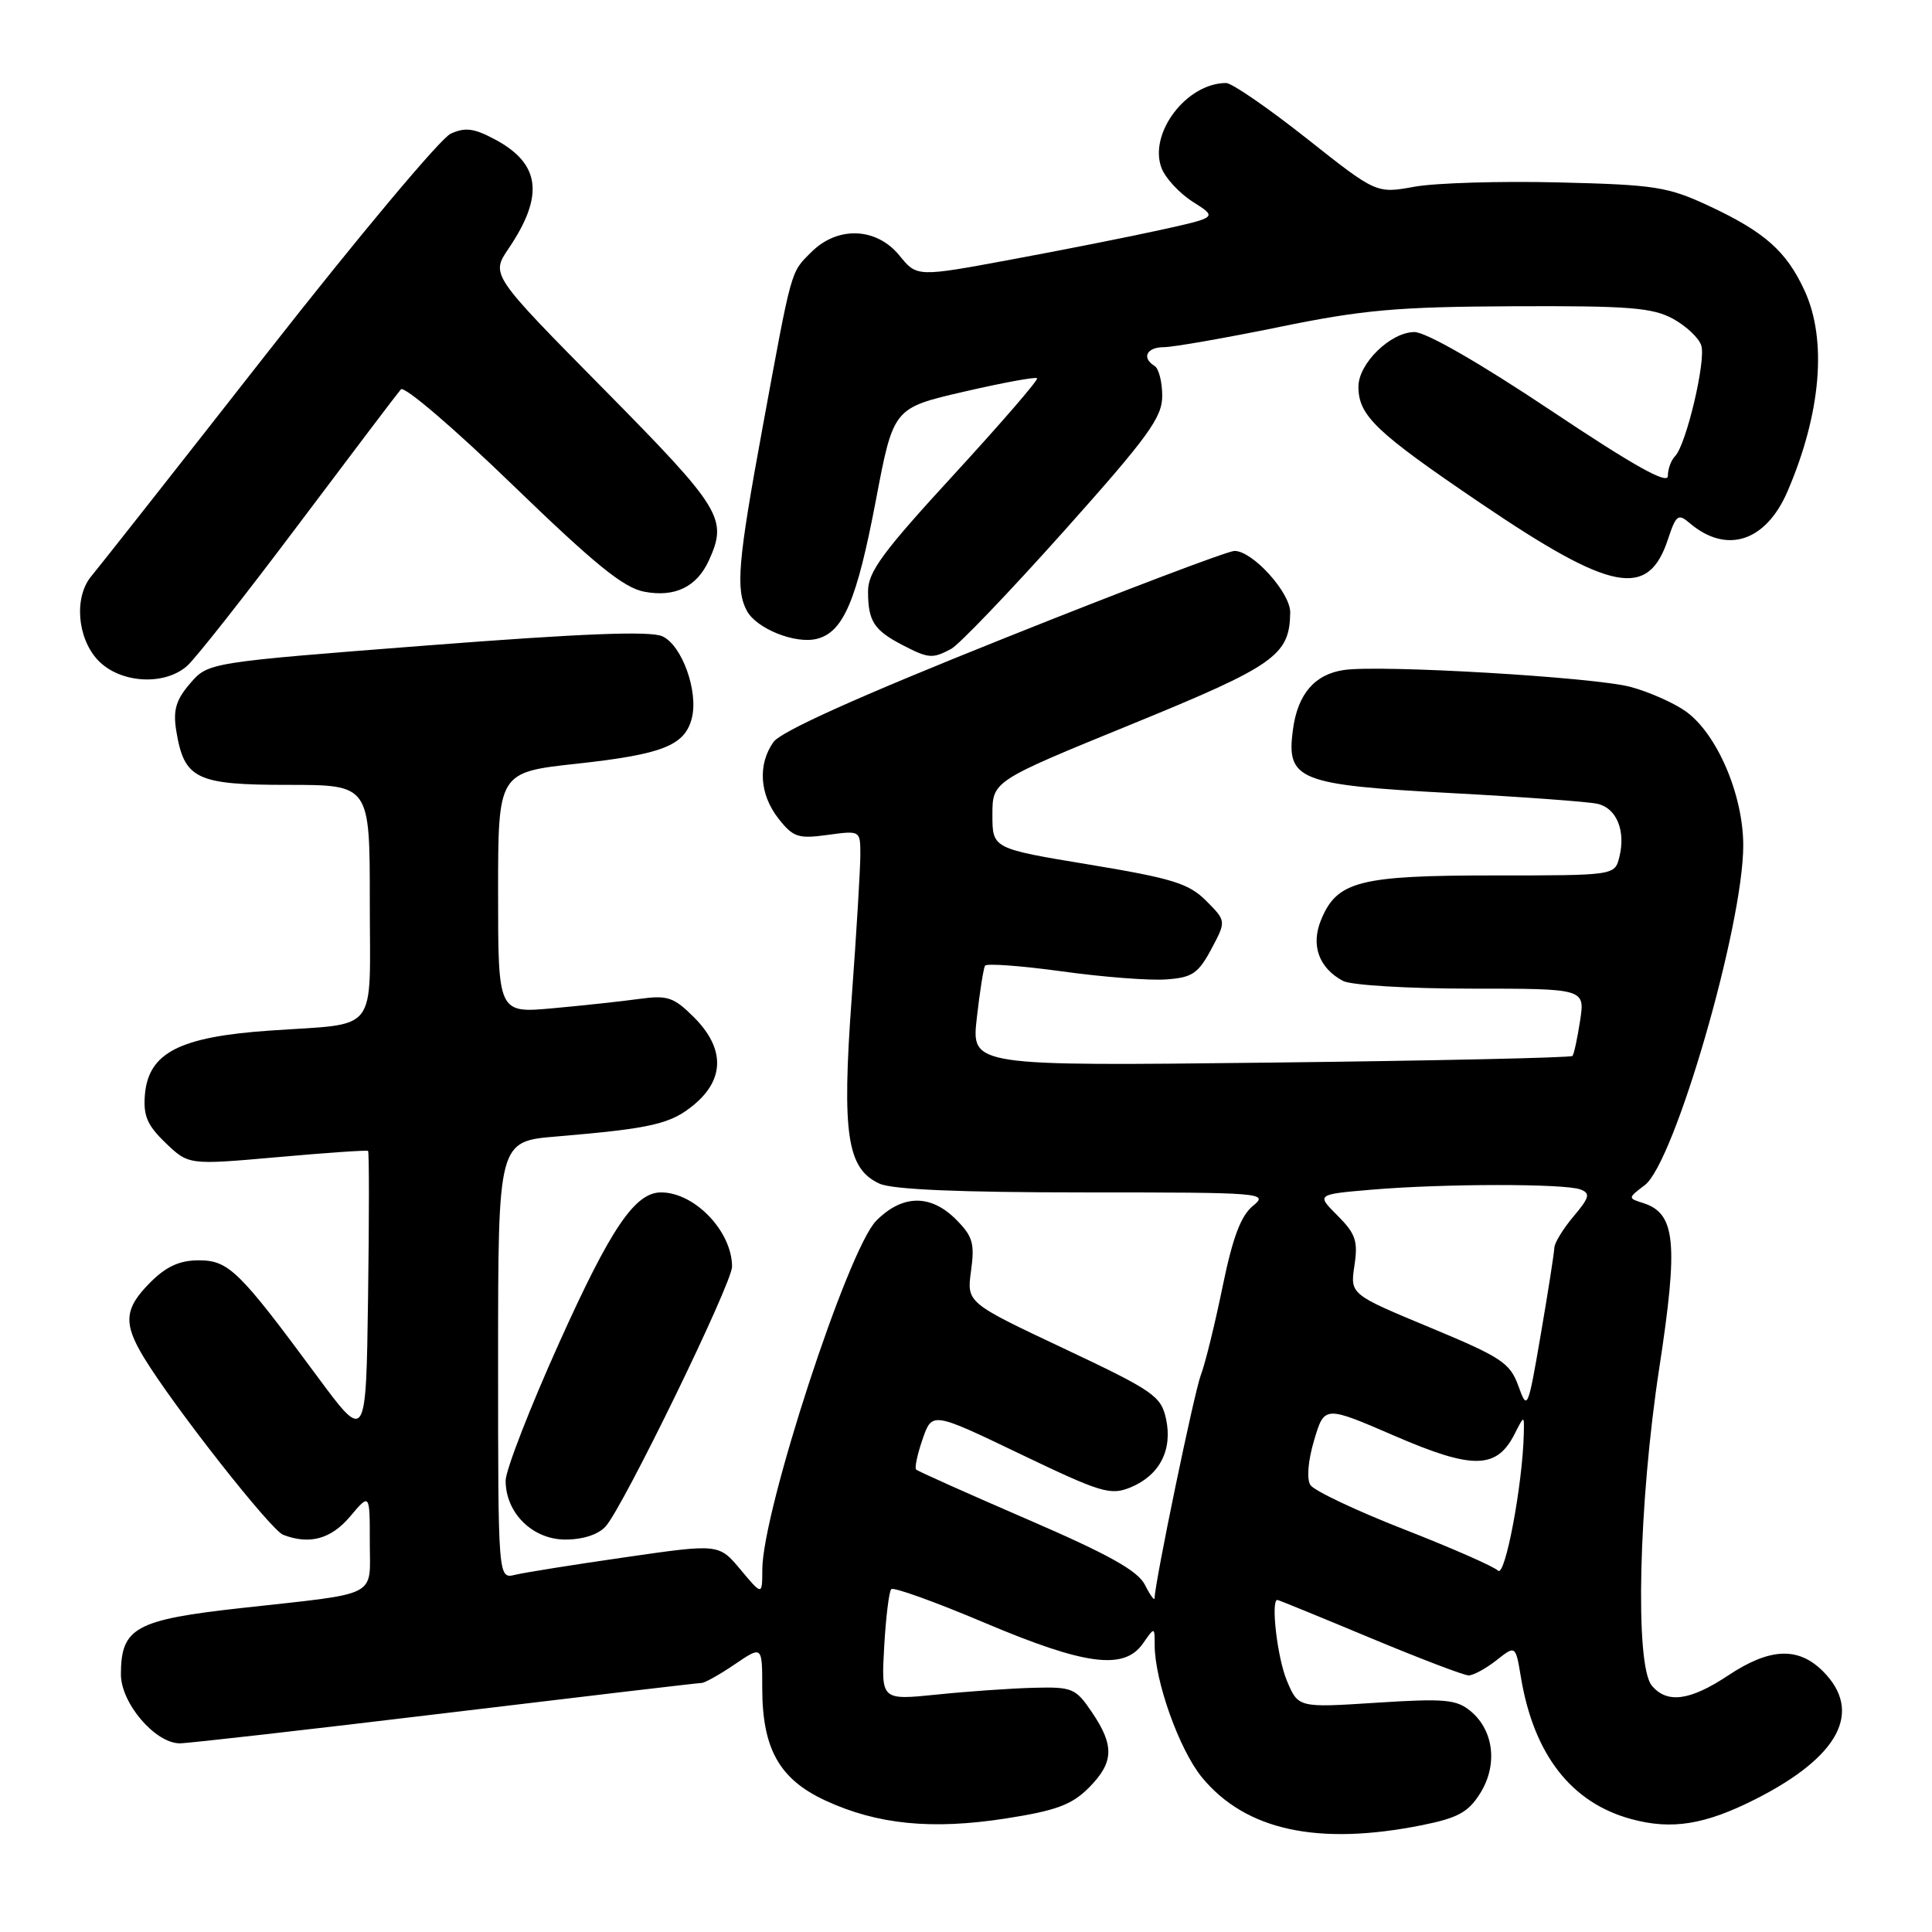 <?xml version="1.0" encoding="UTF-8" standalone="no"?>
<!DOCTYPE svg PUBLIC "-//W3C//DTD SVG 1.1//EN" "http://www.w3.org/Graphics/SVG/1.1/DTD/svg11.dtd" >
<svg xmlns="http://www.w3.org/2000/svg" xmlns:xlink="http://www.w3.org/1999/xlink" version="1.1" viewBox="0 0 256 256">
 <g >
 <path fill="currentColor"
d=" M 188.45 241.84 C 193.20 240.88 194.57 240.13 196.15 237.59 C 198.48 233.85 197.94 229.29 194.86 226.73 C 192.99 225.18 191.43 225.04 182.37 225.62 C 172.02 226.29 172.02 226.29 170.51 222.68 C 169.25 219.67 168.36 212.00 169.26 212.00 C 169.41 212.00 174.91 214.25 181.50 217.00 C 188.09 219.75 193.98 222.00 194.60 222.00 C 195.22 222.00 196.88 221.10 198.28 220.00 C 200.82 217.99 200.82 217.99 201.53 222.25 C 203.24 232.52 208.22 238.91 216.20 241.05 C 221.53 242.49 225.92 241.78 232.57 238.42 C 243.72 232.78 246.88 226.79 241.55 221.45 C 238.27 218.18 234.51 218.34 229.00 222.00 C 223.93 225.37 220.89 225.77 218.87 223.35 C 216.61 220.62 217.12 199.10 219.87 181.22 C 222.41 164.64 222.03 160.78 217.73 159.41 C 215.69 158.77 215.69 158.74 217.94 157.04 C 221.88 154.07 231.01 122.57 230.99 112.00 C 230.98 105.29 227.50 97.20 223.36 94.25 C 221.78 93.13 218.49 91.67 216.06 91.02 C 211.30 89.73 182.93 88.06 178.07 88.78 C 174.19 89.35 171.95 91.97 171.32 96.68 C 170.42 103.35 172.03 104.00 192.16 105.08 C 201.70 105.59 210.48 106.23 211.68 106.51 C 214.21 107.08 215.44 110.09 214.57 113.57 C 213.96 116.00 213.96 116.00 197.93 116.00 C 180.12 116.00 177.17 116.76 175.06 121.86 C 173.66 125.23 174.74 128.26 177.96 129.98 C 179.02 130.54 186.58 131.00 194.95 131.00 C 210.02 131.00 210.02 131.00 209.37 135.25 C 209.01 137.59 208.56 139.69 208.36 139.92 C 208.16 140.15 190.16 140.55 168.35 140.80 C 128.71 141.26 128.71 141.26 129.43 134.91 C 129.82 131.42 130.32 128.30 130.52 127.96 C 130.73 127.63 135.31 127.97 140.70 128.71 C 146.09 129.46 152.30 129.94 154.50 129.78 C 157.97 129.54 158.76 129.01 160.50 125.77 C 162.49 122.04 162.49 122.04 159.82 119.36 C 157.52 117.06 155.36 116.39 144.32 114.56 C 131.50 112.44 131.50 112.44 131.50 107.97 C 131.50 103.50 131.50 103.50 149.86 96.00 C 168.95 88.20 170.88 86.85 170.96 81.17 C 171.00 78.55 165.99 73.00 163.58 73.00 C 162.71 73.00 148.94 78.22 132.98 84.61 C 113.67 92.33 103.46 96.93 102.48 98.33 C 100.38 101.33 100.65 105.28 103.16 108.48 C 105.10 110.94 105.77 111.17 109.66 110.63 C 114.00 110.04 114.00 110.04 114.00 113.27 C 114.00 115.05 113.49 123.60 112.85 132.28 C 111.54 150.28 112.23 154.87 116.54 156.84 C 118.26 157.62 127.10 158.00 143.66 158.00 C 167.35 158.00 168.14 158.06 166.03 159.78 C 164.42 161.08 163.34 163.95 161.99 170.53 C 160.98 175.46 159.69 180.71 159.12 182.19 C 158.24 184.49 153.03 209.62 152.99 211.76 C 152.98 212.17 152.40 211.38 151.71 210.00 C 150.75 208.12 146.92 205.98 136.11 201.31 C 128.23 197.90 121.60 194.94 121.39 194.72 C 121.17 194.50 121.56 192.69 122.25 190.69 C 123.51 187.06 123.51 187.06 135.20 192.67 C 145.94 197.82 147.14 198.18 149.82 197.08 C 153.67 195.48 155.40 192.11 154.50 187.98 C 153.83 184.97 152.83 184.28 140.94 178.67 C 128.09 172.61 128.09 172.61 128.67 168.38 C 129.17 164.75 128.89 163.80 126.67 161.58 C 123.30 158.21 119.57 158.27 116.11 161.75 C 112.36 165.52 101.04 200.18 101.01 207.96 C 101.00 211.42 101.00 211.42 98.13 207.99 C 95.26 204.55 95.26 204.55 82.88 206.34 C 76.07 207.32 69.49 208.37 68.25 208.67 C 66.00 209.22 66.00 209.22 66.00 180.23 C 66.00 151.23 66.00 151.23 73.75 150.59 C 86.41 149.52 88.92 148.94 92.03 146.32 C 96.04 142.94 96.02 138.87 91.97 134.81 C 89.27 132.12 88.47 131.85 84.72 132.36 C 82.40 132.68 77.24 133.24 73.25 133.60 C 66.00 134.26 66.00 134.26 66.00 118.29 C 66.00 102.33 66.00 102.33 76.48 101.19 C 87.81 99.95 90.75 98.78 91.67 95.16 C 92.57 91.62 90.36 85.48 87.76 84.31 C 86.16 83.58 77.07 83.94 56.54 85.53 C 27.59 87.78 27.59 87.78 25.19 90.56 C 23.31 92.75 22.92 94.09 23.35 96.80 C 24.40 103.24 25.97 104.00 38.15 104.00 C 49.00 104.00 49.00 104.00 49.00 119.43 C 49.00 137.32 50.39 135.53 35.72 136.56 C 23.77 137.39 19.68 139.50 19.20 145.05 C 18.97 147.85 19.51 149.11 21.95 151.45 C 25.00 154.37 25.00 154.37 36.75 153.33 C 43.21 152.75 48.62 152.38 48.77 152.50 C 48.92 152.61 48.92 161.35 48.77 171.92 C 48.50 191.12 48.50 191.12 42.00 182.33 C 31.66 168.33 30.30 167.00 26.32 167.00 C 23.81 167.00 22.03 167.81 19.92 169.92 C 16.46 173.39 16.30 175.33 19.08 179.90 C 23.03 186.39 35.88 202.74 37.52 203.37 C 41.03 204.72 43.88 203.93 46.41 200.92 C 49.00 197.85 49.00 197.85 49.00 204.31 C 49.00 211.80 50.51 211.02 32.00 213.07 C 17.93 214.63 16.04 215.67 16.02 221.83 C 16.00 225.65 20.55 231.00 23.83 231.00 C 24.91 231.00 40.74 229.20 59.00 227.00 C 77.26 224.80 92.54 223.00 92.96 223.00 C 93.38 223.00 95.36 221.89 97.36 220.53 C 101.00 218.06 101.00 218.06 101.00 223.63 C 101.00 231.72 103.26 235.75 109.37 238.58 C 116.24 241.76 123.47 242.48 133.26 240.96 C 139.92 239.92 141.99 239.16 144.24 236.92 C 147.60 233.55 147.70 231.34 144.70 226.90 C 142.53 223.69 142.10 223.51 136.95 223.64 C 133.95 223.72 128.18 224.12 124.13 224.54 C 116.76 225.29 116.76 225.29 117.16 218.20 C 117.38 214.30 117.80 210.86 118.10 210.57 C 118.40 210.27 123.95 212.27 130.43 215.01 C 143.80 220.67 148.95 221.34 151.44 217.78 C 153.00 215.55 153.00 215.55 153.00 217.96 C 153.00 222.73 156.27 231.87 159.28 235.53 C 165.07 242.54 174.63 244.61 188.45 241.84 Z  M 80.26 202.25 C 82.62 199.60 97.00 170.06 97.00 167.84 C 97.00 163.17 92.06 158.00 87.59 158.00 C 84.15 158.00 80.96 162.69 74.16 177.78 C 70.22 186.52 67.00 194.81 67.00 196.20 C 67.00 200.48 70.57 204.00 74.92 204.00 C 77.25 204.00 79.29 203.33 80.26 202.25 Z  M 24.78 88.25 C 25.88 87.29 32.53 78.85 39.55 69.50 C 46.58 60.15 52.68 52.09 53.12 51.59 C 53.56 51.09 60.18 56.76 67.89 64.22 C 78.84 74.81 82.64 77.90 85.39 78.41 C 89.44 79.17 92.33 77.77 93.93 74.26 C 96.45 68.73 95.65 67.42 80.02 51.58 C 65.04 36.41 65.04 36.41 67.38 32.95 C 72.12 25.95 71.62 21.73 65.67 18.52 C 62.83 16.99 61.66 16.83 59.71 17.72 C 58.38 18.33 47.47 31.35 35.48 46.66 C 23.49 61.97 12.98 75.31 12.14 76.30 C 9.79 79.05 10.20 84.52 12.97 87.47 C 15.85 90.53 21.73 90.92 24.78 88.25 Z  M 126.04 85.98 C 127.09 85.41 133.81 78.39 140.98 70.37 C 152.16 57.85 154.00 55.32 154.00 52.46 C 154.00 50.62 153.55 48.84 153.00 48.50 C 151.23 47.41 151.93 46.00 154.25 46.00 C 155.49 45.99 162.35 44.79 169.50 43.33 C 180.61 41.05 185.12 40.65 200.50 40.58 C 215.81 40.51 218.97 40.76 221.68 42.24 C 223.43 43.20 225.12 44.79 225.43 45.78 C 226.07 47.80 223.42 58.98 221.95 60.45 C 221.43 60.97 221.00 62.15 221.00 63.07 C 221.00 64.25 216.49 61.73 205.47 54.37 C 196.05 48.08 188.94 44.00 187.42 44.00 C 184.27 44.00 180.00 48.16 180.00 51.23 C 180.00 55.08 182.28 57.25 196.19 66.68 C 213.58 78.46 218.40 79.39 221.02 71.44 C 222.07 68.25 222.37 68.02 223.85 69.28 C 228.75 73.48 233.98 71.80 236.86 65.10 C 241.30 54.77 242.13 45.04 239.11 38.50 C 236.71 33.29 233.83 30.74 226.50 27.31 C 220.99 24.74 219.35 24.48 206.49 24.17 C 198.78 23.98 190.21 24.24 187.43 24.74 C 182.38 25.66 182.38 25.66 173.12 18.33 C 168.02 14.30 163.23 11.00 162.47 11.00 C 157.23 11.00 152.16 17.67 153.91 22.27 C 154.42 23.60 156.29 25.62 158.07 26.75 C 161.31 28.80 161.31 28.80 153.90 30.44 C 149.83 31.34 140.88 33.12 134.00 34.39 C 121.50 36.71 121.50 36.71 119.18 33.86 C 116.14 30.12 110.99 29.92 107.50 33.41 C 104.73 36.18 104.97 35.29 101.01 56.84 C 97.78 74.39 97.46 78.12 98.96 80.93 C 100.23 83.30 105.38 85.37 108.24 84.65 C 111.75 83.77 113.53 79.58 116.06 66.28 C 118.38 54.06 118.38 54.06 127.73 51.90 C 132.87 50.71 137.23 49.91 137.42 50.12 C 137.62 50.33 132.65 56.07 126.39 62.89 C 116.93 73.18 115.00 75.80 115.02 78.39 C 115.03 82.30 115.80 83.49 119.52 85.44 C 123.05 87.27 123.54 87.31 126.04 85.98 Z  M 198.50 208.12 C 197.95 207.57 192.32 205.10 186.00 202.63 C 179.68 200.16 174.11 197.52 173.63 196.77 C 173.12 195.96 173.32 193.56 174.13 190.83 C 175.50 186.24 175.50 186.24 184.84 190.28 C 195.18 194.75 198.33 194.69 200.71 189.98 C 201.97 187.50 201.97 187.50 201.91 190.00 C 201.75 196.77 199.43 209.05 198.50 208.12 Z  M 201.19 183.64 C 200.08 180.58 198.95 179.84 189.43 175.88 C 178.90 171.50 178.90 171.50 179.47 167.69 C 179.96 164.44 179.63 163.48 177.23 161.07 C 174.41 158.26 174.41 158.26 181.86 157.63 C 191.33 156.83 207.35 156.82 209.42 157.61 C 210.76 158.12 210.63 158.66 208.50 161.18 C 207.12 162.82 205.98 164.68 205.96 165.33 C 205.94 165.97 205.14 171.12 204.17 176.76 C 202.45 186.80 202.38 186.95 201.19 183.64 Z "/>
</g>
</svg>